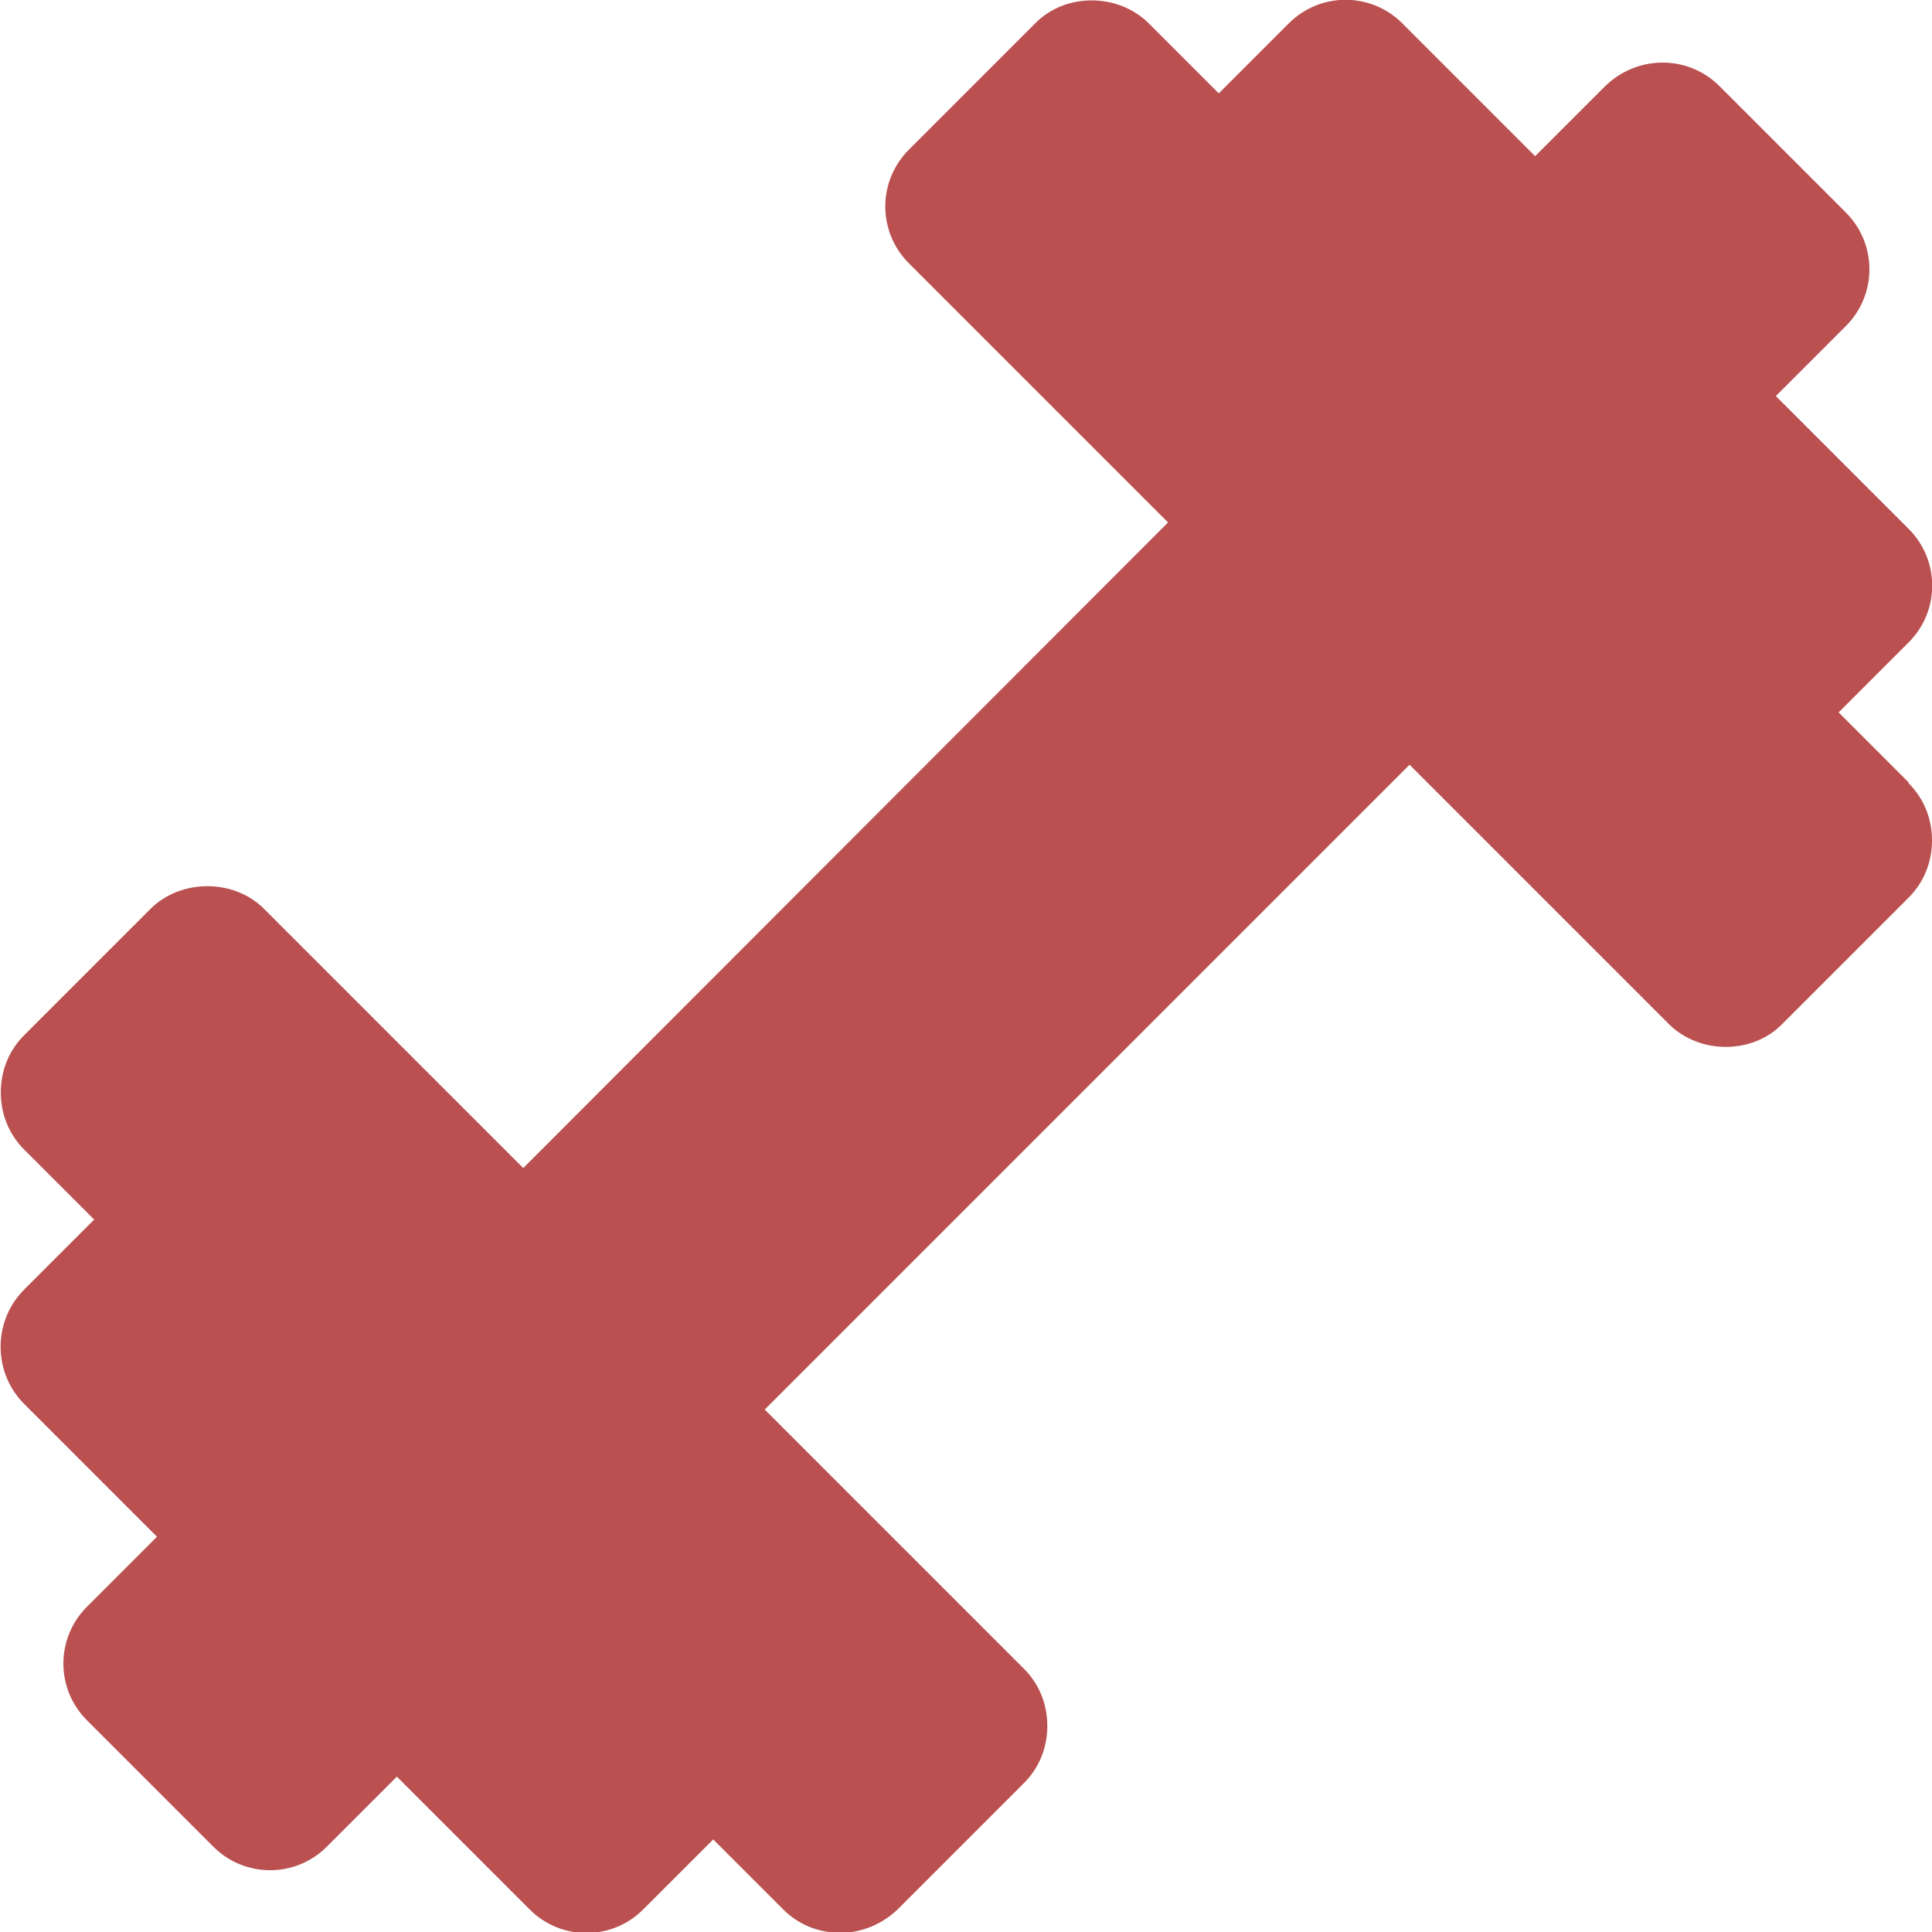<?xml version="1.0" encoding="UTF-8"?>
<svg id="uuid-c107a451-920b-4b2b-b829-03ab5cbf1f88" data-name="Layer 1" xmlns="http://www.w3.org/2000/svg" viewBox="0 0 24 24">
  <defs>
    <style>
      .uuid-0443601c-0e90-46fc-b95b-b68d99110e70 {
        fill: #ba5050;
      }
    </style>
  </defs>
  <path class="uuid-0443601c-0e90-46fc-b95b-b68d99110e70" d="M23.71,9.72l-.87-.87,.87-.87c.39-.39,.39-1.02,0-1.41l-1.65-1.65,.87-.87c.39-.39,.39-1.02,0-1.41l-1.57-1.57c-.39-.39-1.02-.39-1.42,0l-.87,.87-1.65-1.65c-.39-.39-1.02-.39-1.41,0l-.87,.87-.87-.87c-.38-.38-1.04-.38-1.41,0l-1.57,1.57c-.39,.39-.39,1.02,0,1.41l3.22,3.22L6.5,14.51l-3.22-3.22c-.38-.38-1.04-.37-1.41,0l-1.57,1.57c-.19,.19-.29,.44-.29,.71s.1,.52,.29,.71l.87,.87-.87,.87c-.39,.39-.39,1.03,0,1.42l1.65,1.65-.87,.87c-.39,.39-.39,1.02,0,1.41l1.57,1.57c.39,.39,1.02,.39,1.41,0l.87-.87,1.65,1.65c.39,.39,1.02,.39,1.41,0l.87-.87,.87,.87c.19,.19,.44,.29,.71,.29s.52-.11,.71-.29l1.57-1.57c.19-.19,.29-.44,.29-.71s-.1-.52-.29-.71l-3.22-3.22,8.01-8.01,3.22,3.22c.38,.38,1.04,.38,1.41,0l1.57-1.57c.19-.19,.29-.44,.29-.71s-.1-.52-.29-.71Z"/>
</svg>